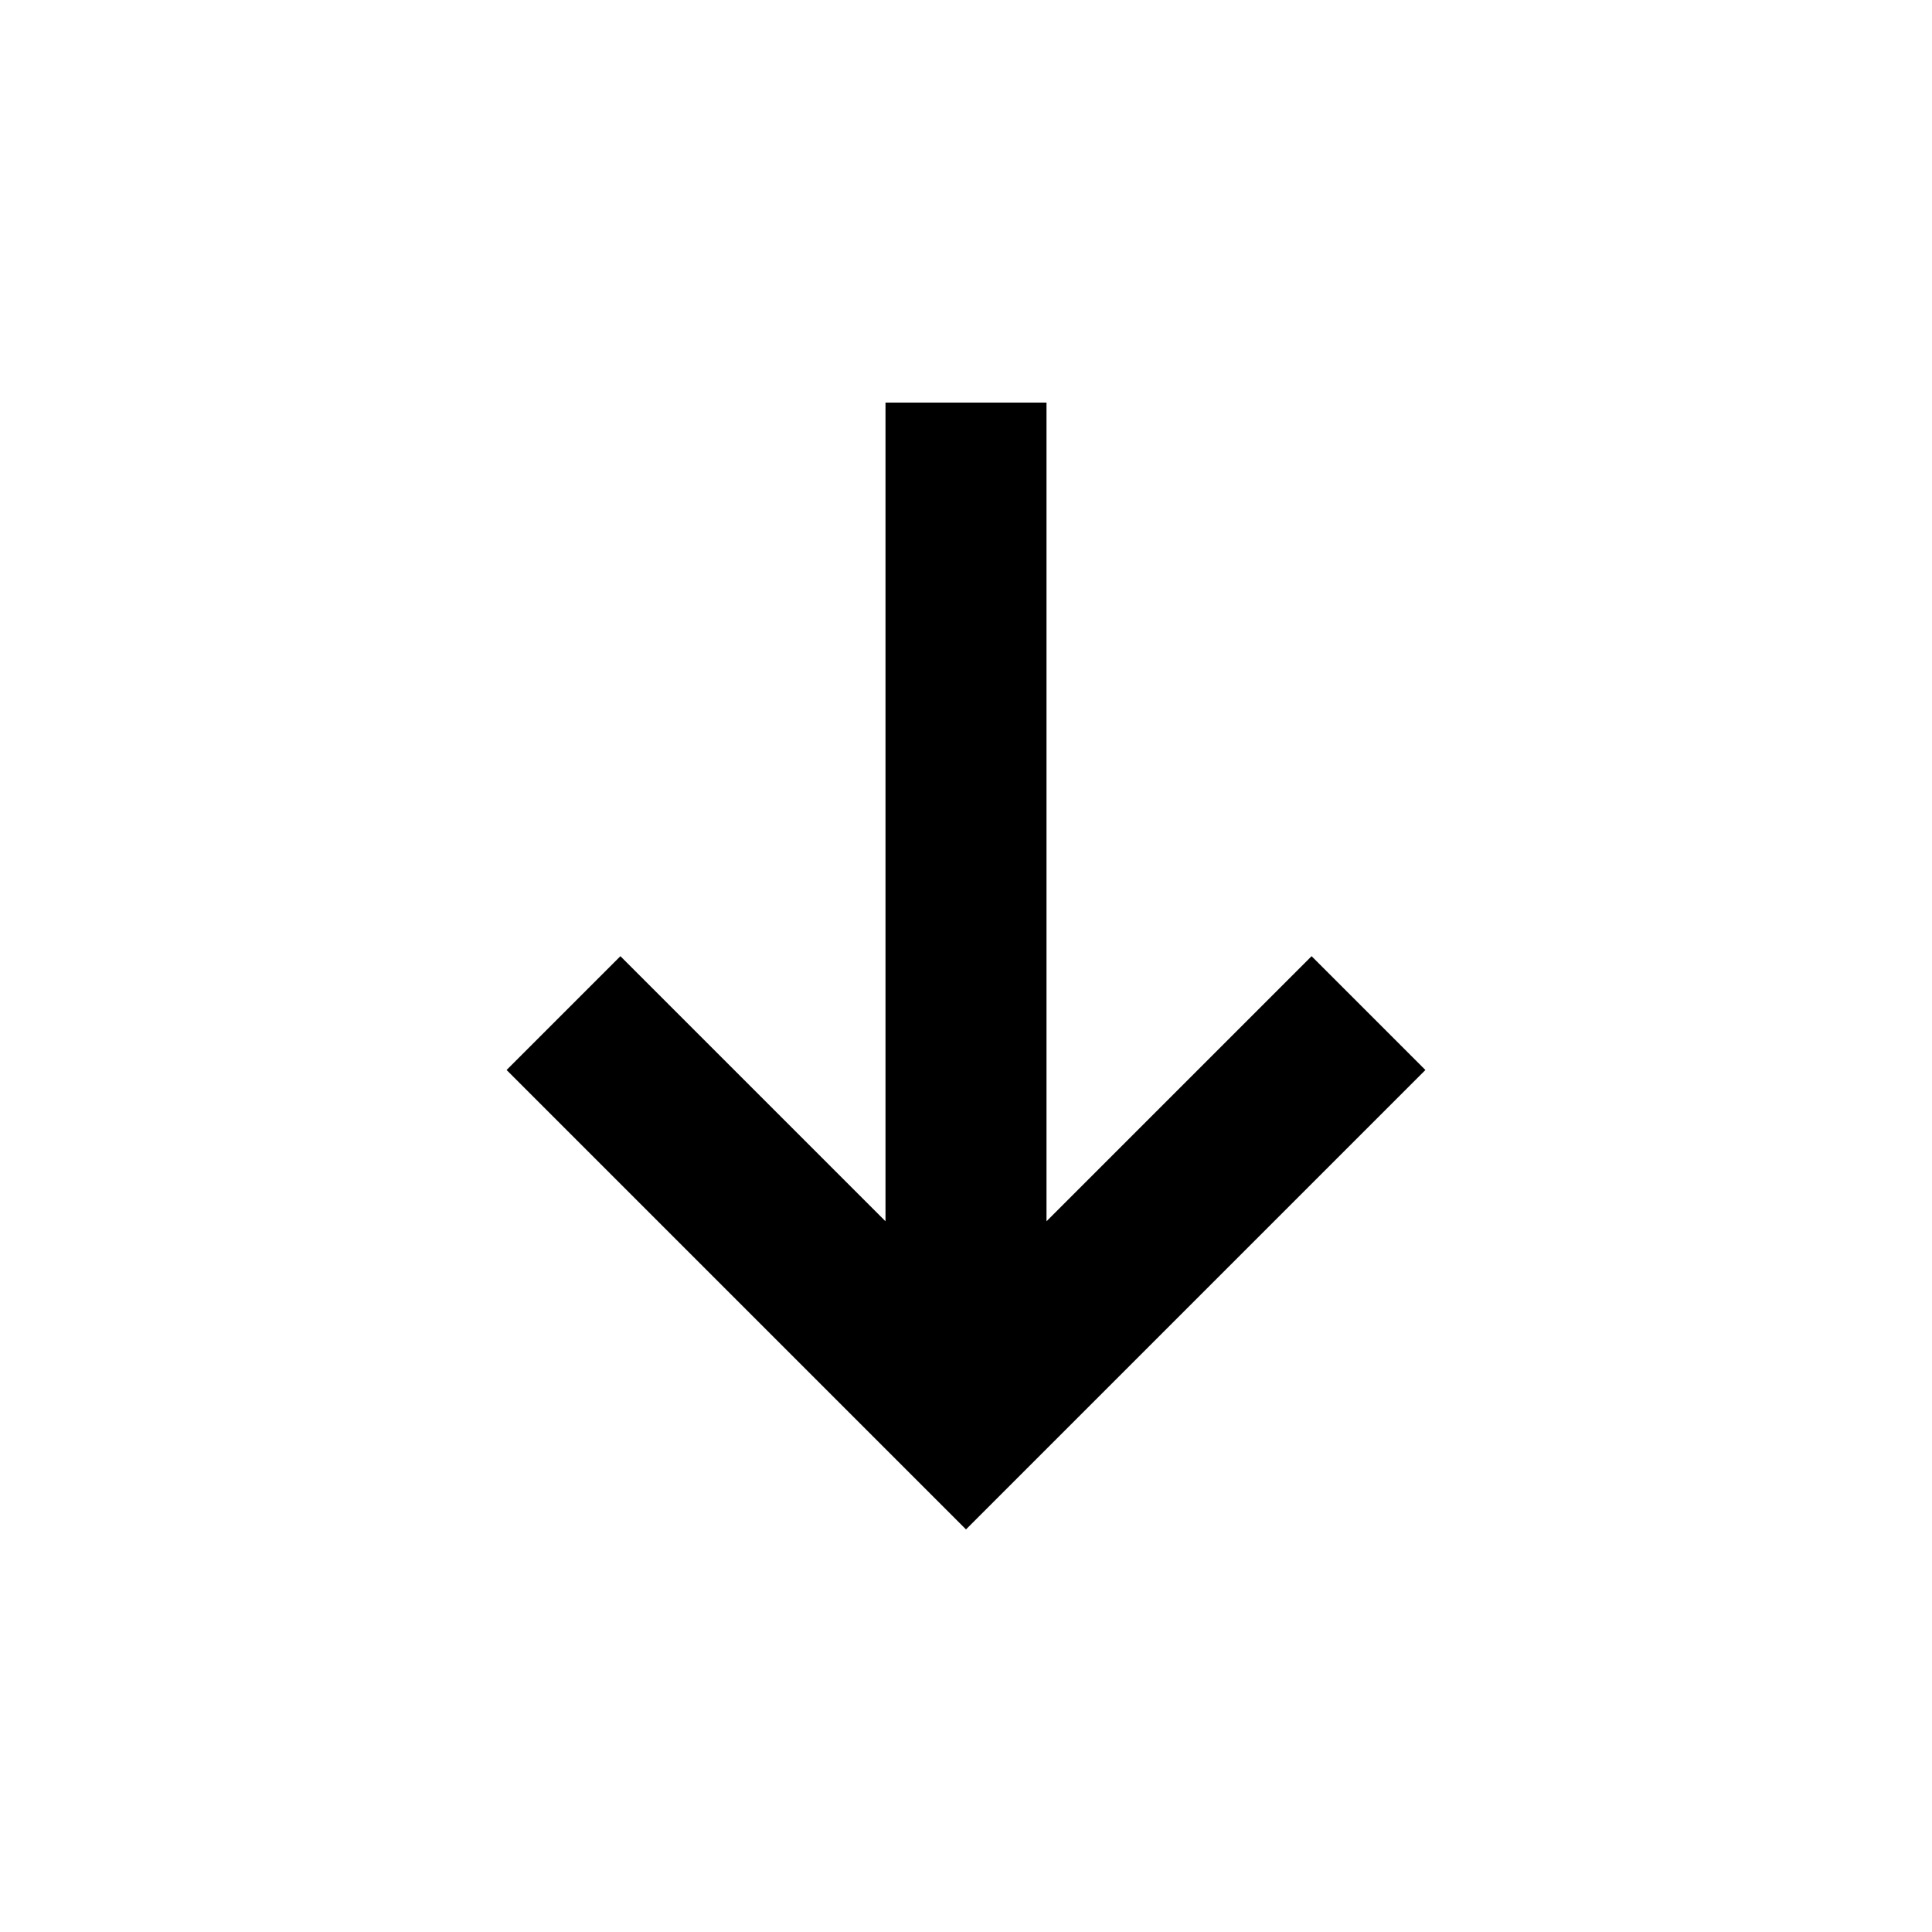 <svg width="24" height="24" viewBox="0 0 24 24" fill="none" xmlns="http://www.w3.org/2000/svg">
<path fill-rule="evenodd" clip-rule="evenodd" d="M11 5.001V15.171L7.707 11.878L6.293 13.292L12 18.999L17.707 13.292L16.293 11.878L13 15.171V5.001H11Z" fill="black"/>
</svg>
